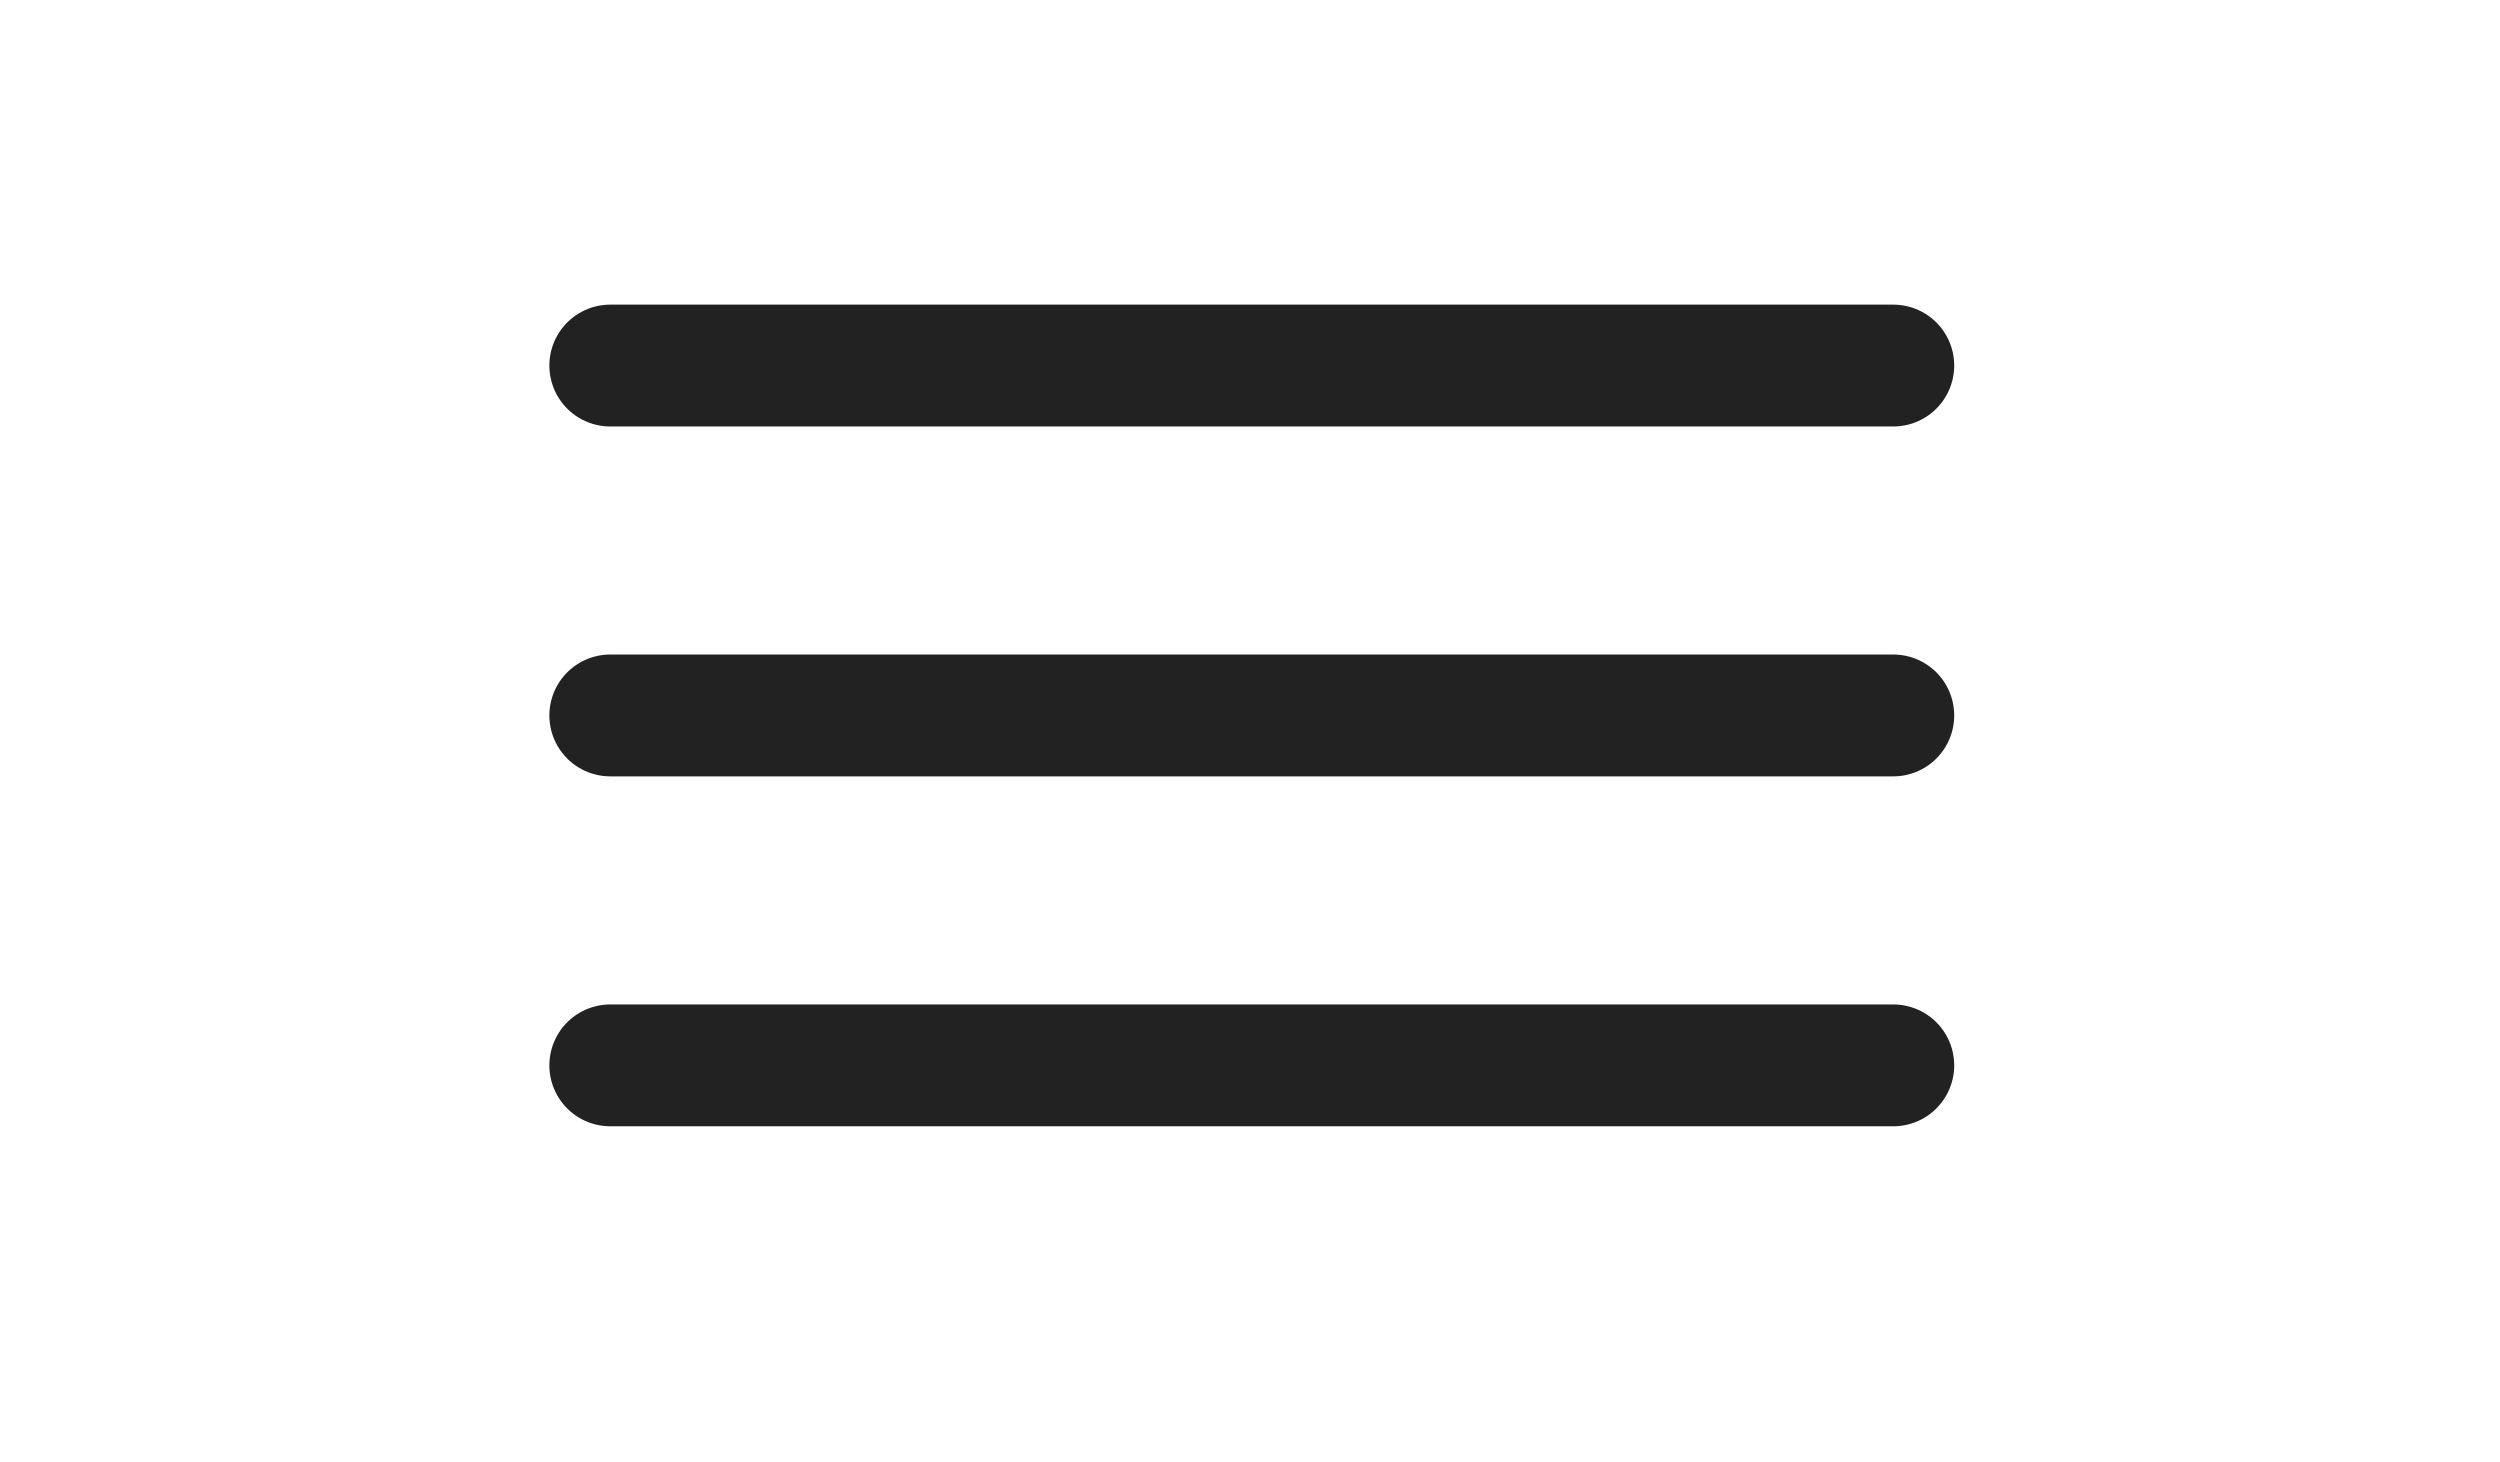 <svg xmlns="http://www.w3.org/2000/svg" width="46.117" height="26.973" viewBox="-1 -10 48 48"><path d="M2 2h42.117M2 13.486h42.117M2 24.973h42.117" fill="none" stroke="#222222" stroke-linecap="round" stroke-miterlimit="10" stroke-width="4"/></svg>
